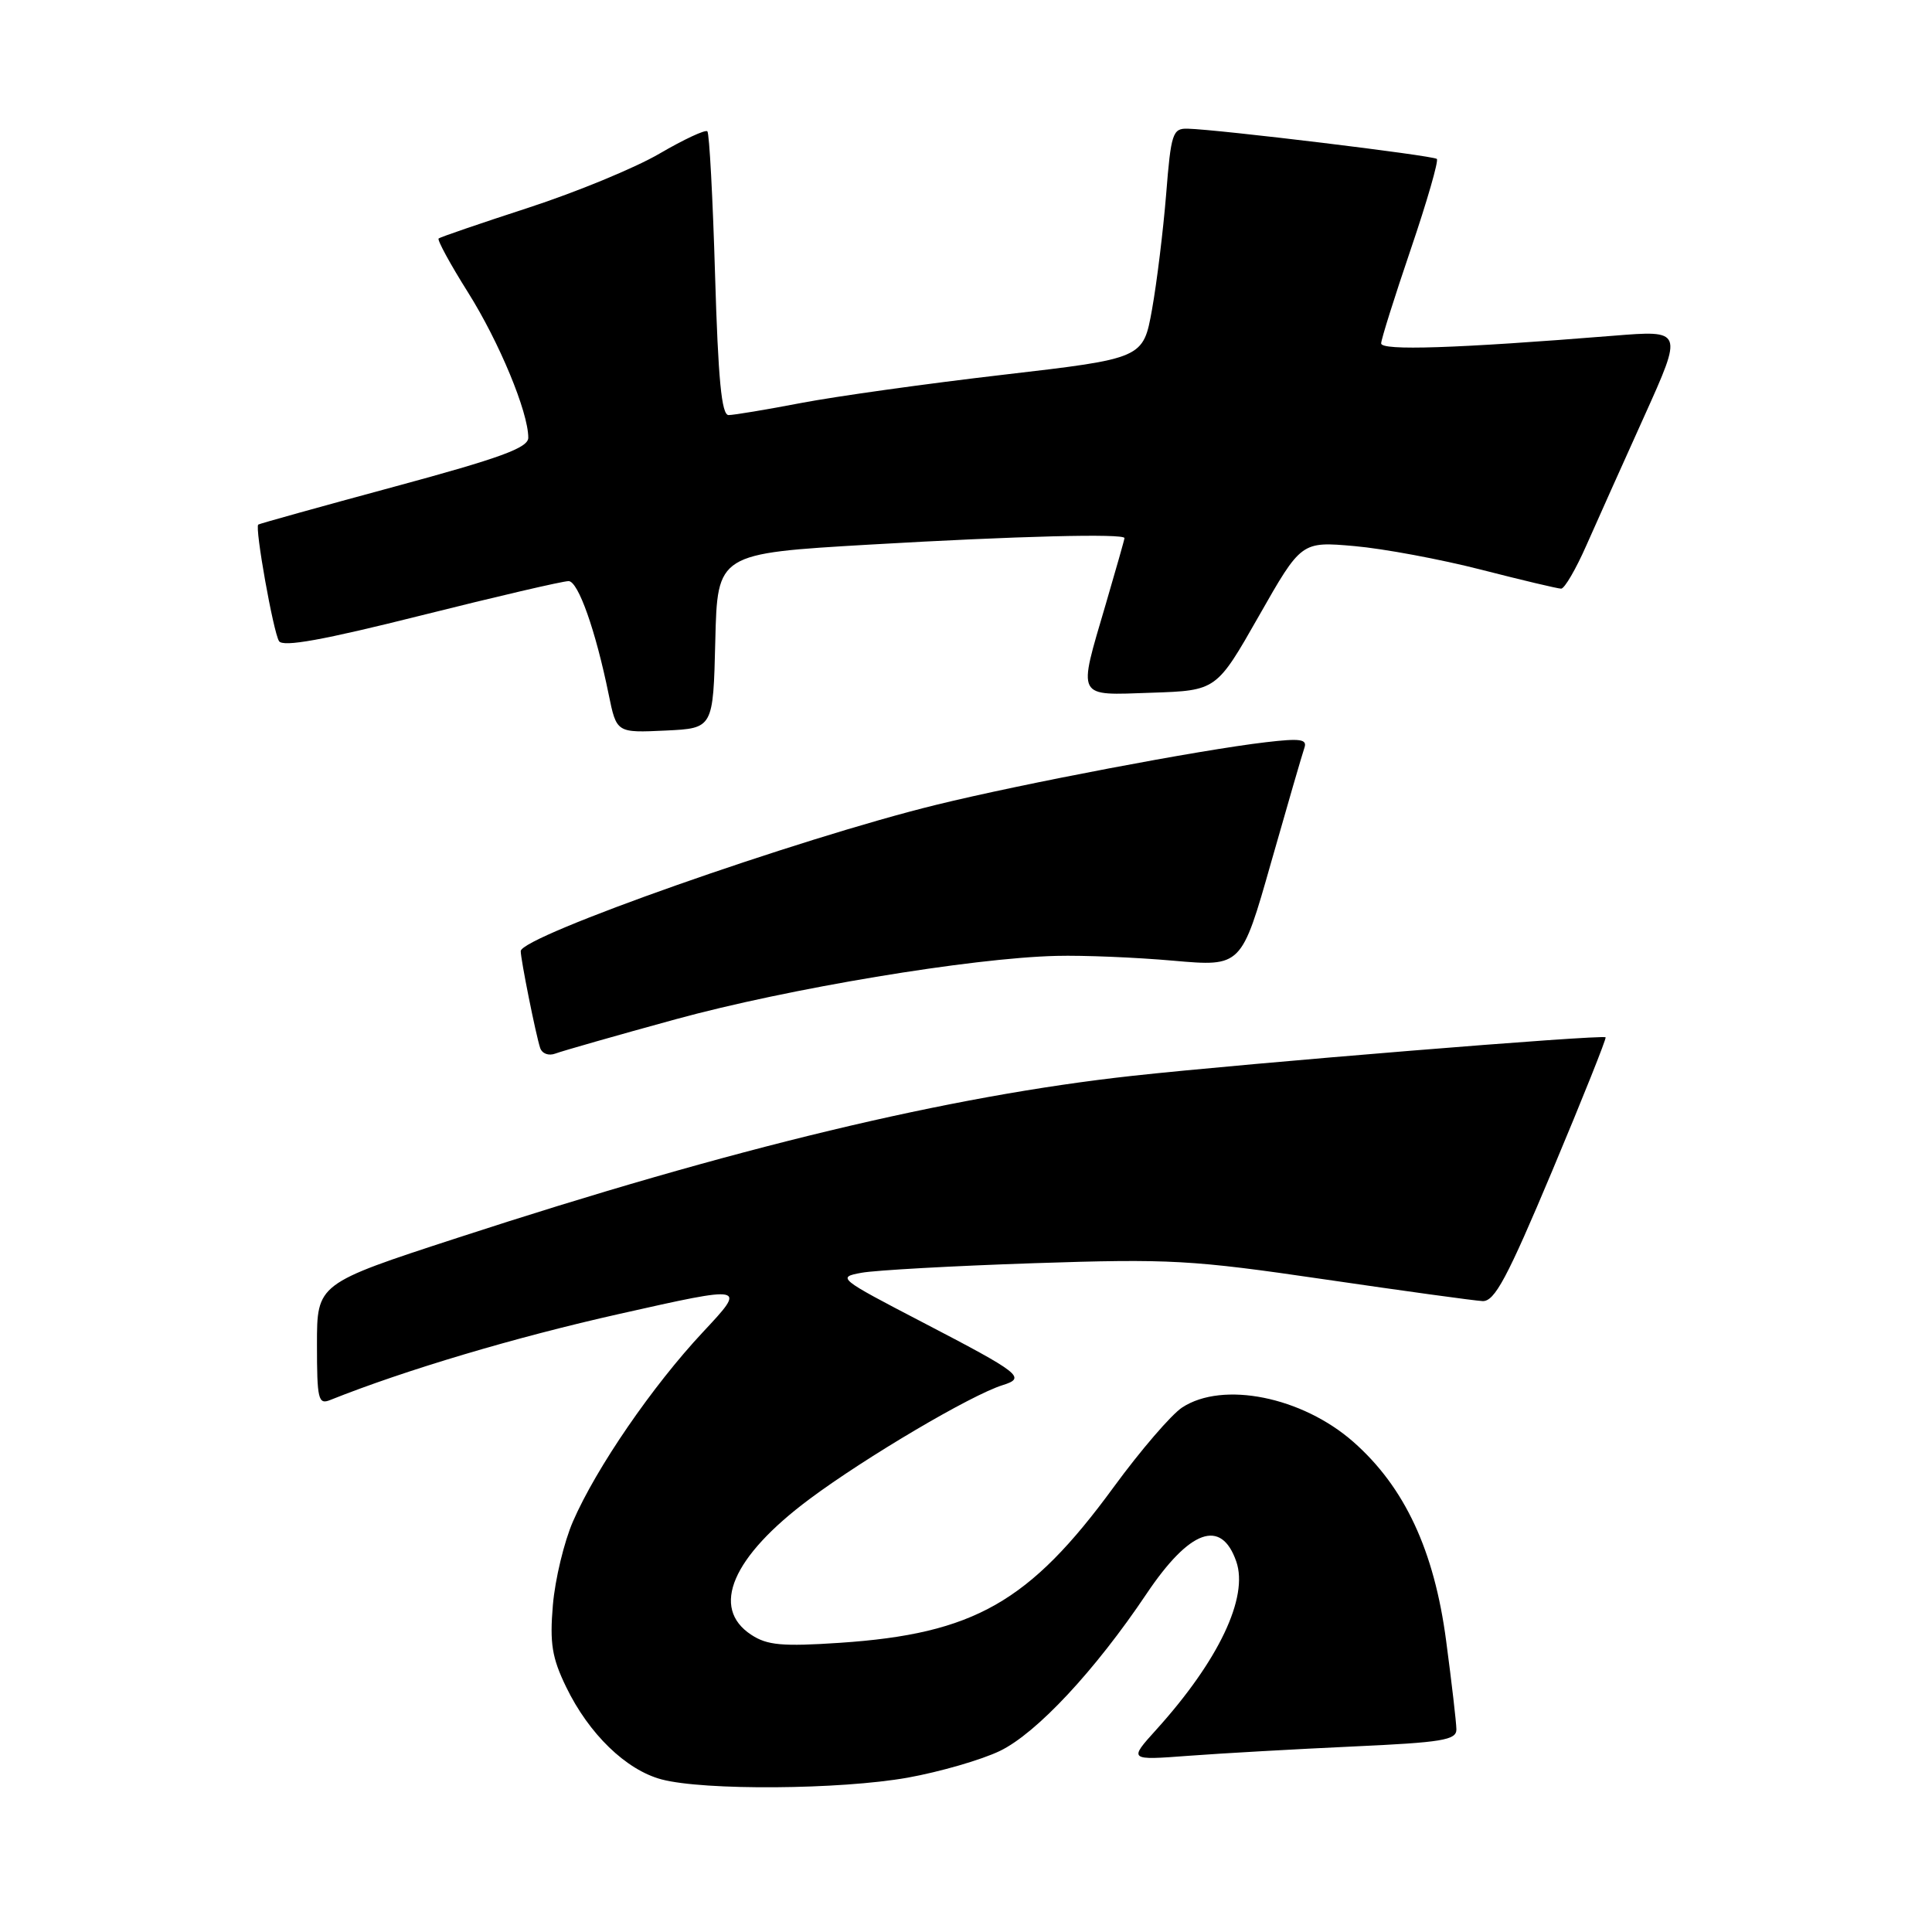 <?xml version="1.0" encoding="UTF-8" standalone="no"?>
<!DOCTYPE svg PUBLIC "-//W3C//DTD SVG 1.1//EN" "http://www.w3.org/Graphics/SVG/1.1/DTD/svg11.dtd" >
<svg xmlns="http://www.w3.org/2000/svg" xmlns:xlink="http://www.w3.org/1999/xlink" version="1.1" viewBox="0 0 256 256">
 <g >
 <path fill="currentColor"
d=" M 120.27 235.55 C 124.54 234.78 130.05 233.19 132.51 232.00 C 137.37 229.64 145.09 221.37 151.92 211.19 C 157.64 202.67 161.82 201.17 163.81 206.90 C 165.47 211.64 161.47 220.05 153.23 229.17 C 149.54 233.25 149.54 233.25 157.52 232.65 C 161.91 232.32 171.69 231.77 179.25 231.42 C 191.11 230.88 193.00 230.57 192.98 229.15 C 192.97 228.24 192.36 222.96 191.62 217.41 C 190.04 205.43 186.12 197.04 179.33 191.06 C 172.53 185.08 162.03 182.97 156.64 186.50 C 155.21 187.44 151.14 192.17 147.59 197.02 C 136.42 212.30 129.06 216.49 111.30 217.68 C 103.67 218.19 101.66 218.01 99.55 216.62 C 94.10 213.06 97.01 206.28 107.27 198.63 C 114.70 193.09 128.68 184.84 132.85 183.54 C 136.00 182.55 135.31 182.01 122.11 175.14 C 111.11 169.42 110.88 169.24 114.15 168.65 C 115.99 168.31 126.28 167.74 137.00 167.38 C 155.07 166.78 157.89 166.94 175.50 169.52 C 185.95 171.05 195.38 172.35 196.44 172.40 C 198.04 172.48 199.70 169.38 205.70 155.09 C 209.72 145.51 212.89 137.57 212.75 137.45 C 212.32 137.05 165.21 140.89 150.00 142.56 C 125.78 145.22 97.17 152.09 60.62 164.02 C 42.00 170.09 42.00 170.09 42.00 178.15 C 42.00 185.43 42.17 186.15 43.75 185.51 C 53.68 181.54 68.25 177.20 82.12 174.09 C 98.94 170.31 98.94 170.31 93.15 176.50 C 86.46 183.65 79.02 194.48 75.93 201.58 C 74.75 204.28 73.55 209.27 73.26 212.67 C 72.83 217.74 73.14 219.66 75.01 223.52 C 78.03 229.76 82.96 234.53 87.66 235.78 C 93.29 237.27 111.33 237.14 120.27 235.55 Z  M 89.52 135.06 C 104.41 130.98 128.73 126.93 140.00 126.66 C 143.57 126.57 150.55 126.86 155.50 127.30 C 164.50 128.09 164.50 128.09 168.42 114.30 C 170.58 106.71 172.57 99.87 172.84 99.09 C 173.24 97.94 172.31 97.81 167.72 98.35 C 159.00 99.37 135.61 103.81 124.07 106.64 C 105.82 111.11 69.00 124.07 69.00 126.03 C 69.00 127.15 70.99 137.07 71.57 138.85 C 71.83 139.62 72.70 139.94 73.60 139.60 C 74.47 139.27 81.64 137.22 89.52 135.06 Z  M 94.78 84.92 C 95.06 73.34 95.06 73.34 115.28 72.16 C 134.73 71.03 149.00 70.67 149.00 71.30 C 149.00 71.47 147.88 75.40 146.52 80.05 C 142.80 92.73 142.49 92.13 152.60 91.79 C 161.19 91.50 161.19 91.50 166.81 81.62 C 172.43 71.74 172.43 71.74 179.47 72.36 C 183.34 72.70 190.90 74.11 196.28 75.49 C 201.66 76.87 206.42 78.00 206.86 78.00 C 207.31 78.00 208.82 75.41 210.21 72.25 C 211.61 69.09 215.06 61.38 217.89 55.12 C 223.02 43.74 223.02 43.74 213.76 44.49 C 192.86 46.17 183.00 46.49 183.01 45.50 C 183.02 44.95 184.79 39.33 186.94 33.01 C 189.09 26.69 190.64 21.31 190.39 21.06 C 189.94 20.61 161.43 17.15 157.36 17.05 C 155.38 17.00 155.16 17.67 154.52 25.75 C 154.13 30.56 153.29 37.42 152.65 41.00 C 151.48 47.50 151.48 47.50 132.99 49.65 C 122.82 50.83 110.74 52.52 106.14 53.40 C 101.54 54.28 97.22 55.00 96.54 55.00 C 95.61 55.00 95.16 50.25 94.75 36.43 C 94.45 26.22 93.99 17.66 93.73 17.40 C 93.47 17.14 90.62 18.47 87.38 20.36 C 84.15 22.25 76.33 25.47 70.00 27.53 C 63.67 29.59 58.33 31.42 58.12 31.60 C 57.91 31.78 59.65 34.99 62.00 38.72 C 66.15 45.32 70.00 54.60 70.00 58.00 C 70.00 59.34 66.34 60.68 52.25 64.49 C 42.49 67.13 34.37 69.39 34.22 69.51 C 33.74 69.88 36.21 83.73 36.97 84.95 C 37.48 85.78 42.81 84.81 55.80 81.55 C 65.77 79.05 74.56 77.00 75.34 77.00 C 76.61 77.00 78.92 83.52 80.65 92.00 C 81.70 97.12 81.68 97.11 88.24 96.80 C 94.50 96.50 94.50 96.50 94.78 84.92 Z "/>
</g>
</svg>
